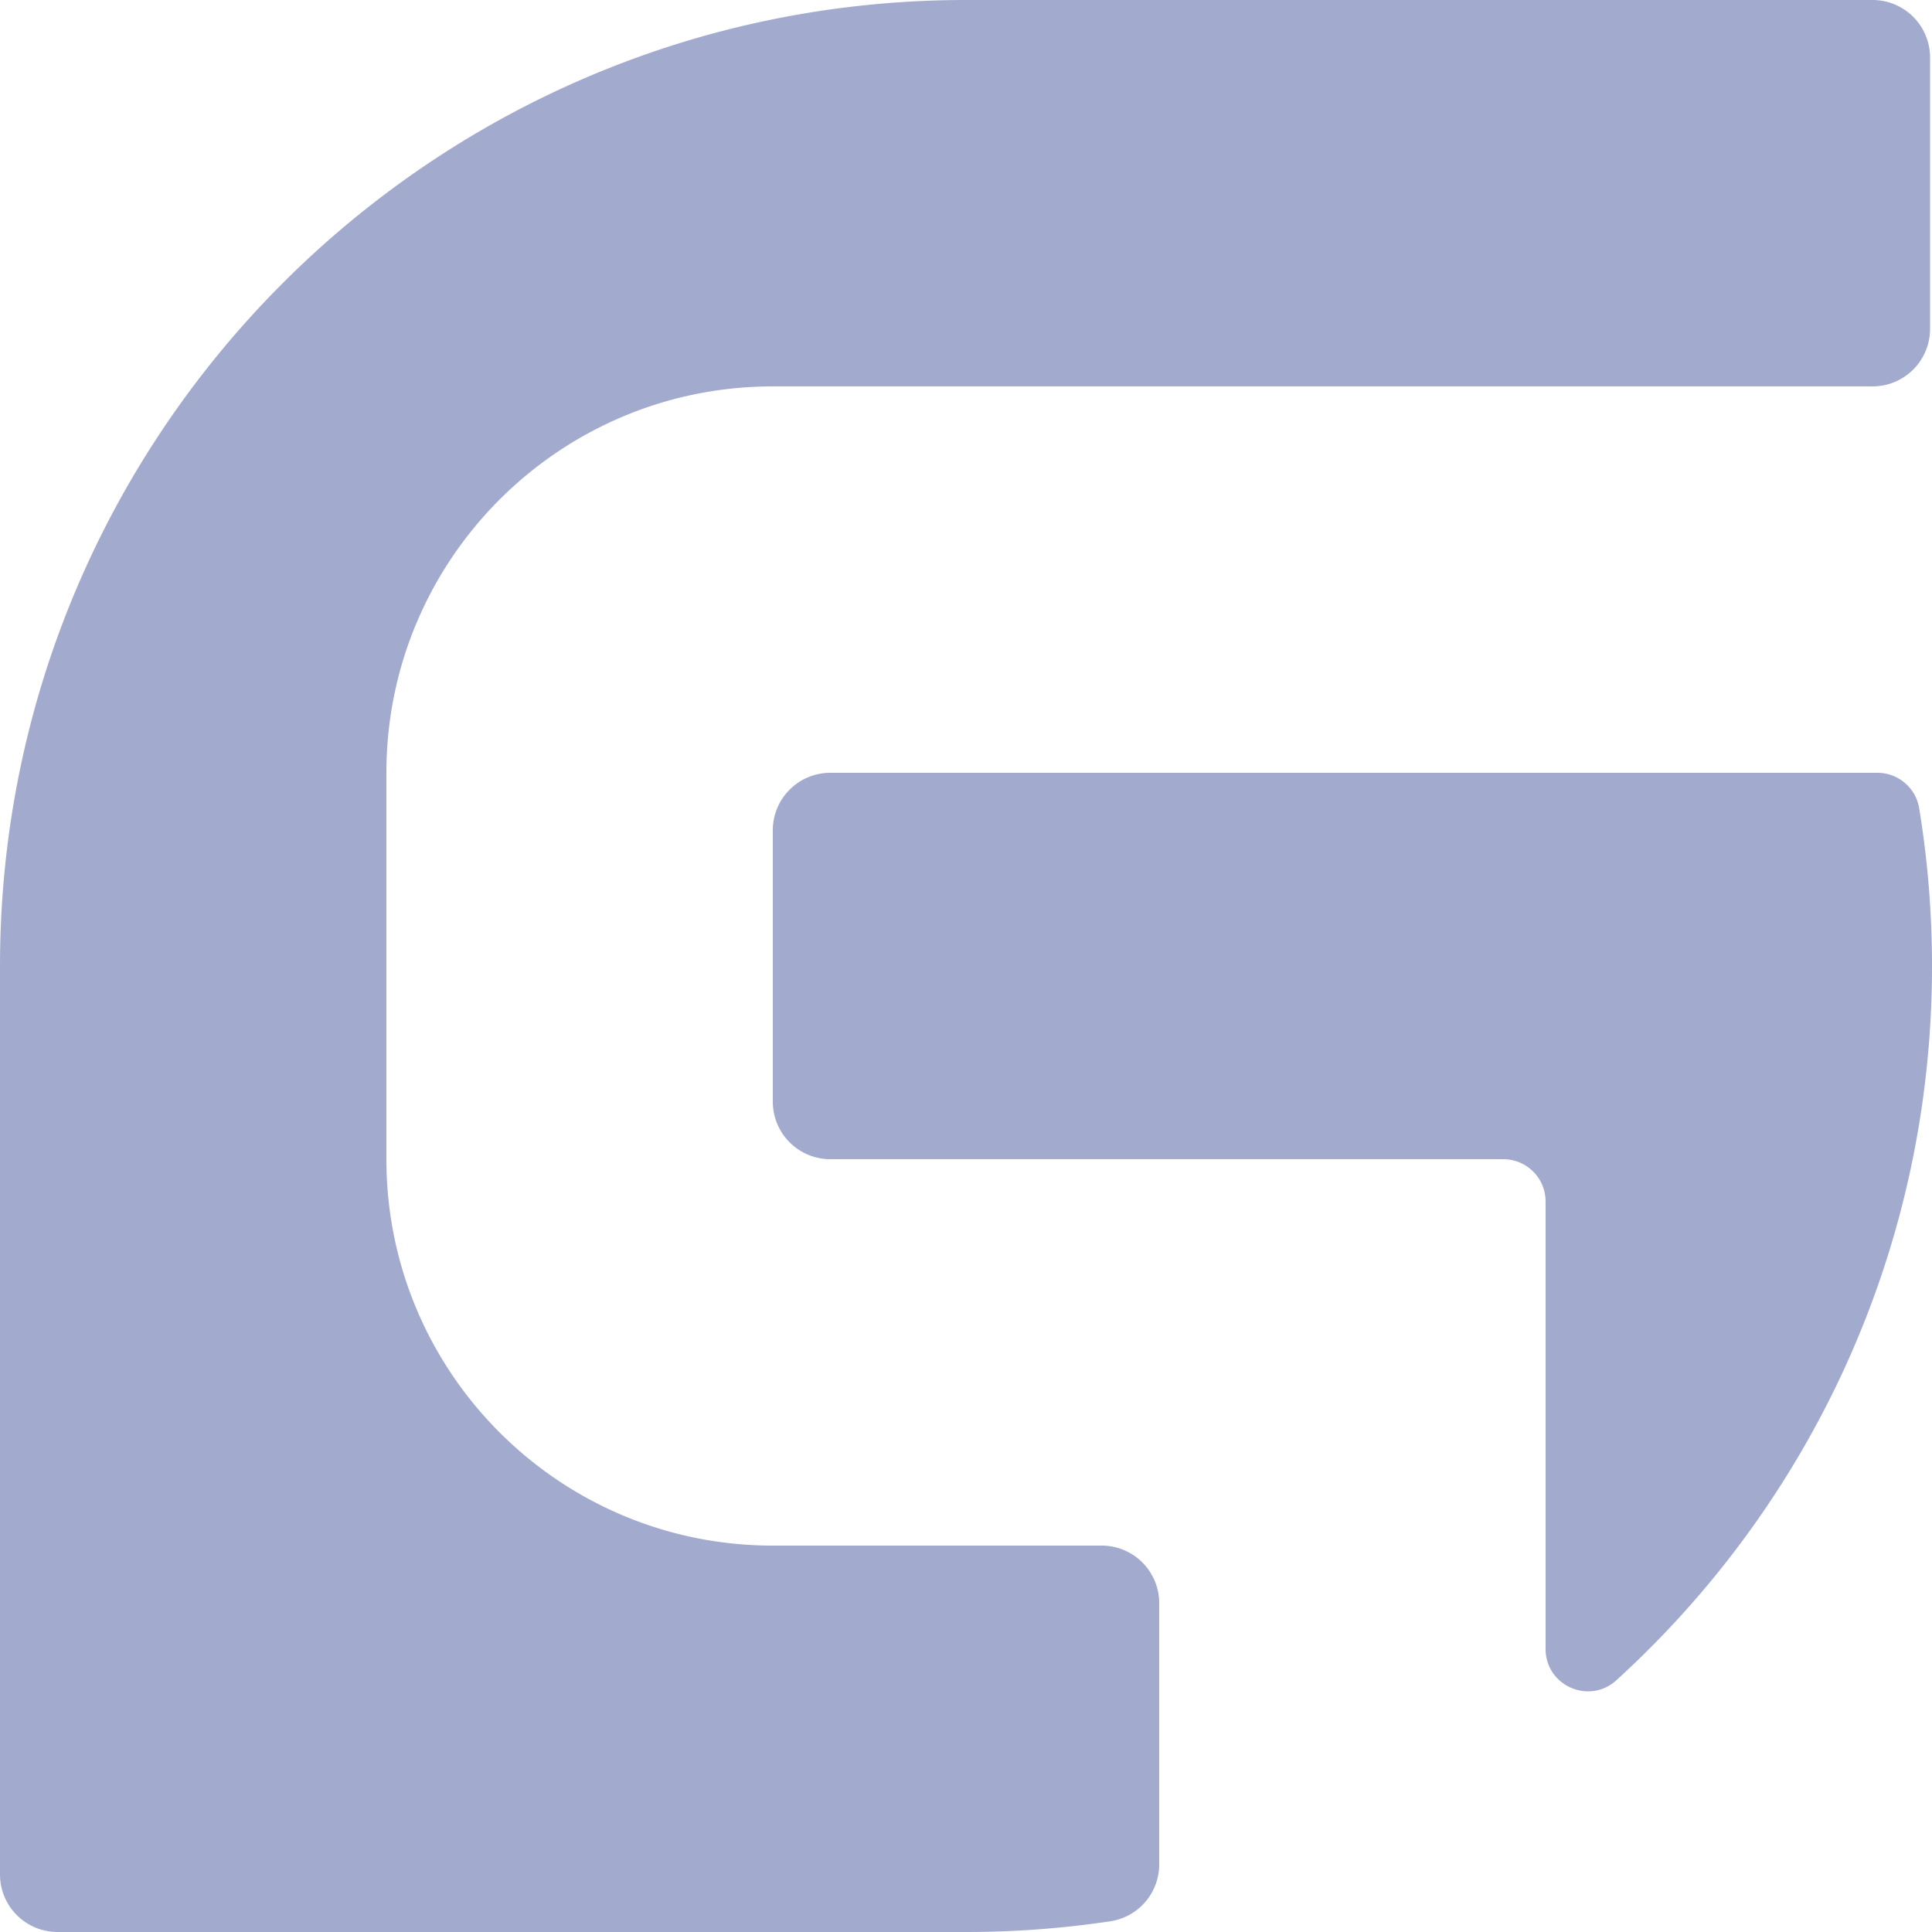 <svg xmlns="http://www.w3.org/2000/svg" width="1000.001" height="1000.001" viewBox="0 0 1000.001 1000.001">
  <g id="Group_3744" data-name="Group 3744" transform="translate(-2420.045 4624.727)">
    <path id="Path_7633" data-name="Path 7633" d="M2820.046-3824.726c-110.457,0-200-89.543-200-200v-200c0-110.457,89.543-200,200-200h569.227a29.771,29.771,0,0,0,29.772-29.772v-140.456a29.772,29.772,0,0,0-29.772-29.772H2920.046c-276.143,0-500,223.858-500,500V-3654.5a29.773,29.773,0,0,0,29.772,29.772h470.229a503.85,503.85,0,0,0,74.693-5.545,29.753,29.753,0,0,0,25.306-29.442v-135.241a29.771,29.771,0,0,0-29.772-29.772Z" fill="#a2aace"/>
    <path id="Path_7634" data-name="Path 7634" d="M3413.411-4206.363a21.9,21.9,0,0,0-21.609-18.364H2849.817a29.773,29.773,0,0,0-29.772,29.772V-4054.5a29.773,29.773,0,0,0,29.772,29.772h348.341a21.887,21.887,0,0,1,21.887,21.887v231.627c0,19.028,22.593,28.978,36.659,16.161,100.359-91.446,163.342-223.2,163.342-369.676A503.347,503.347,0,0,0,3413.411-4206.363Z" fill="#a2aace"/>
  </g>
</svg>
